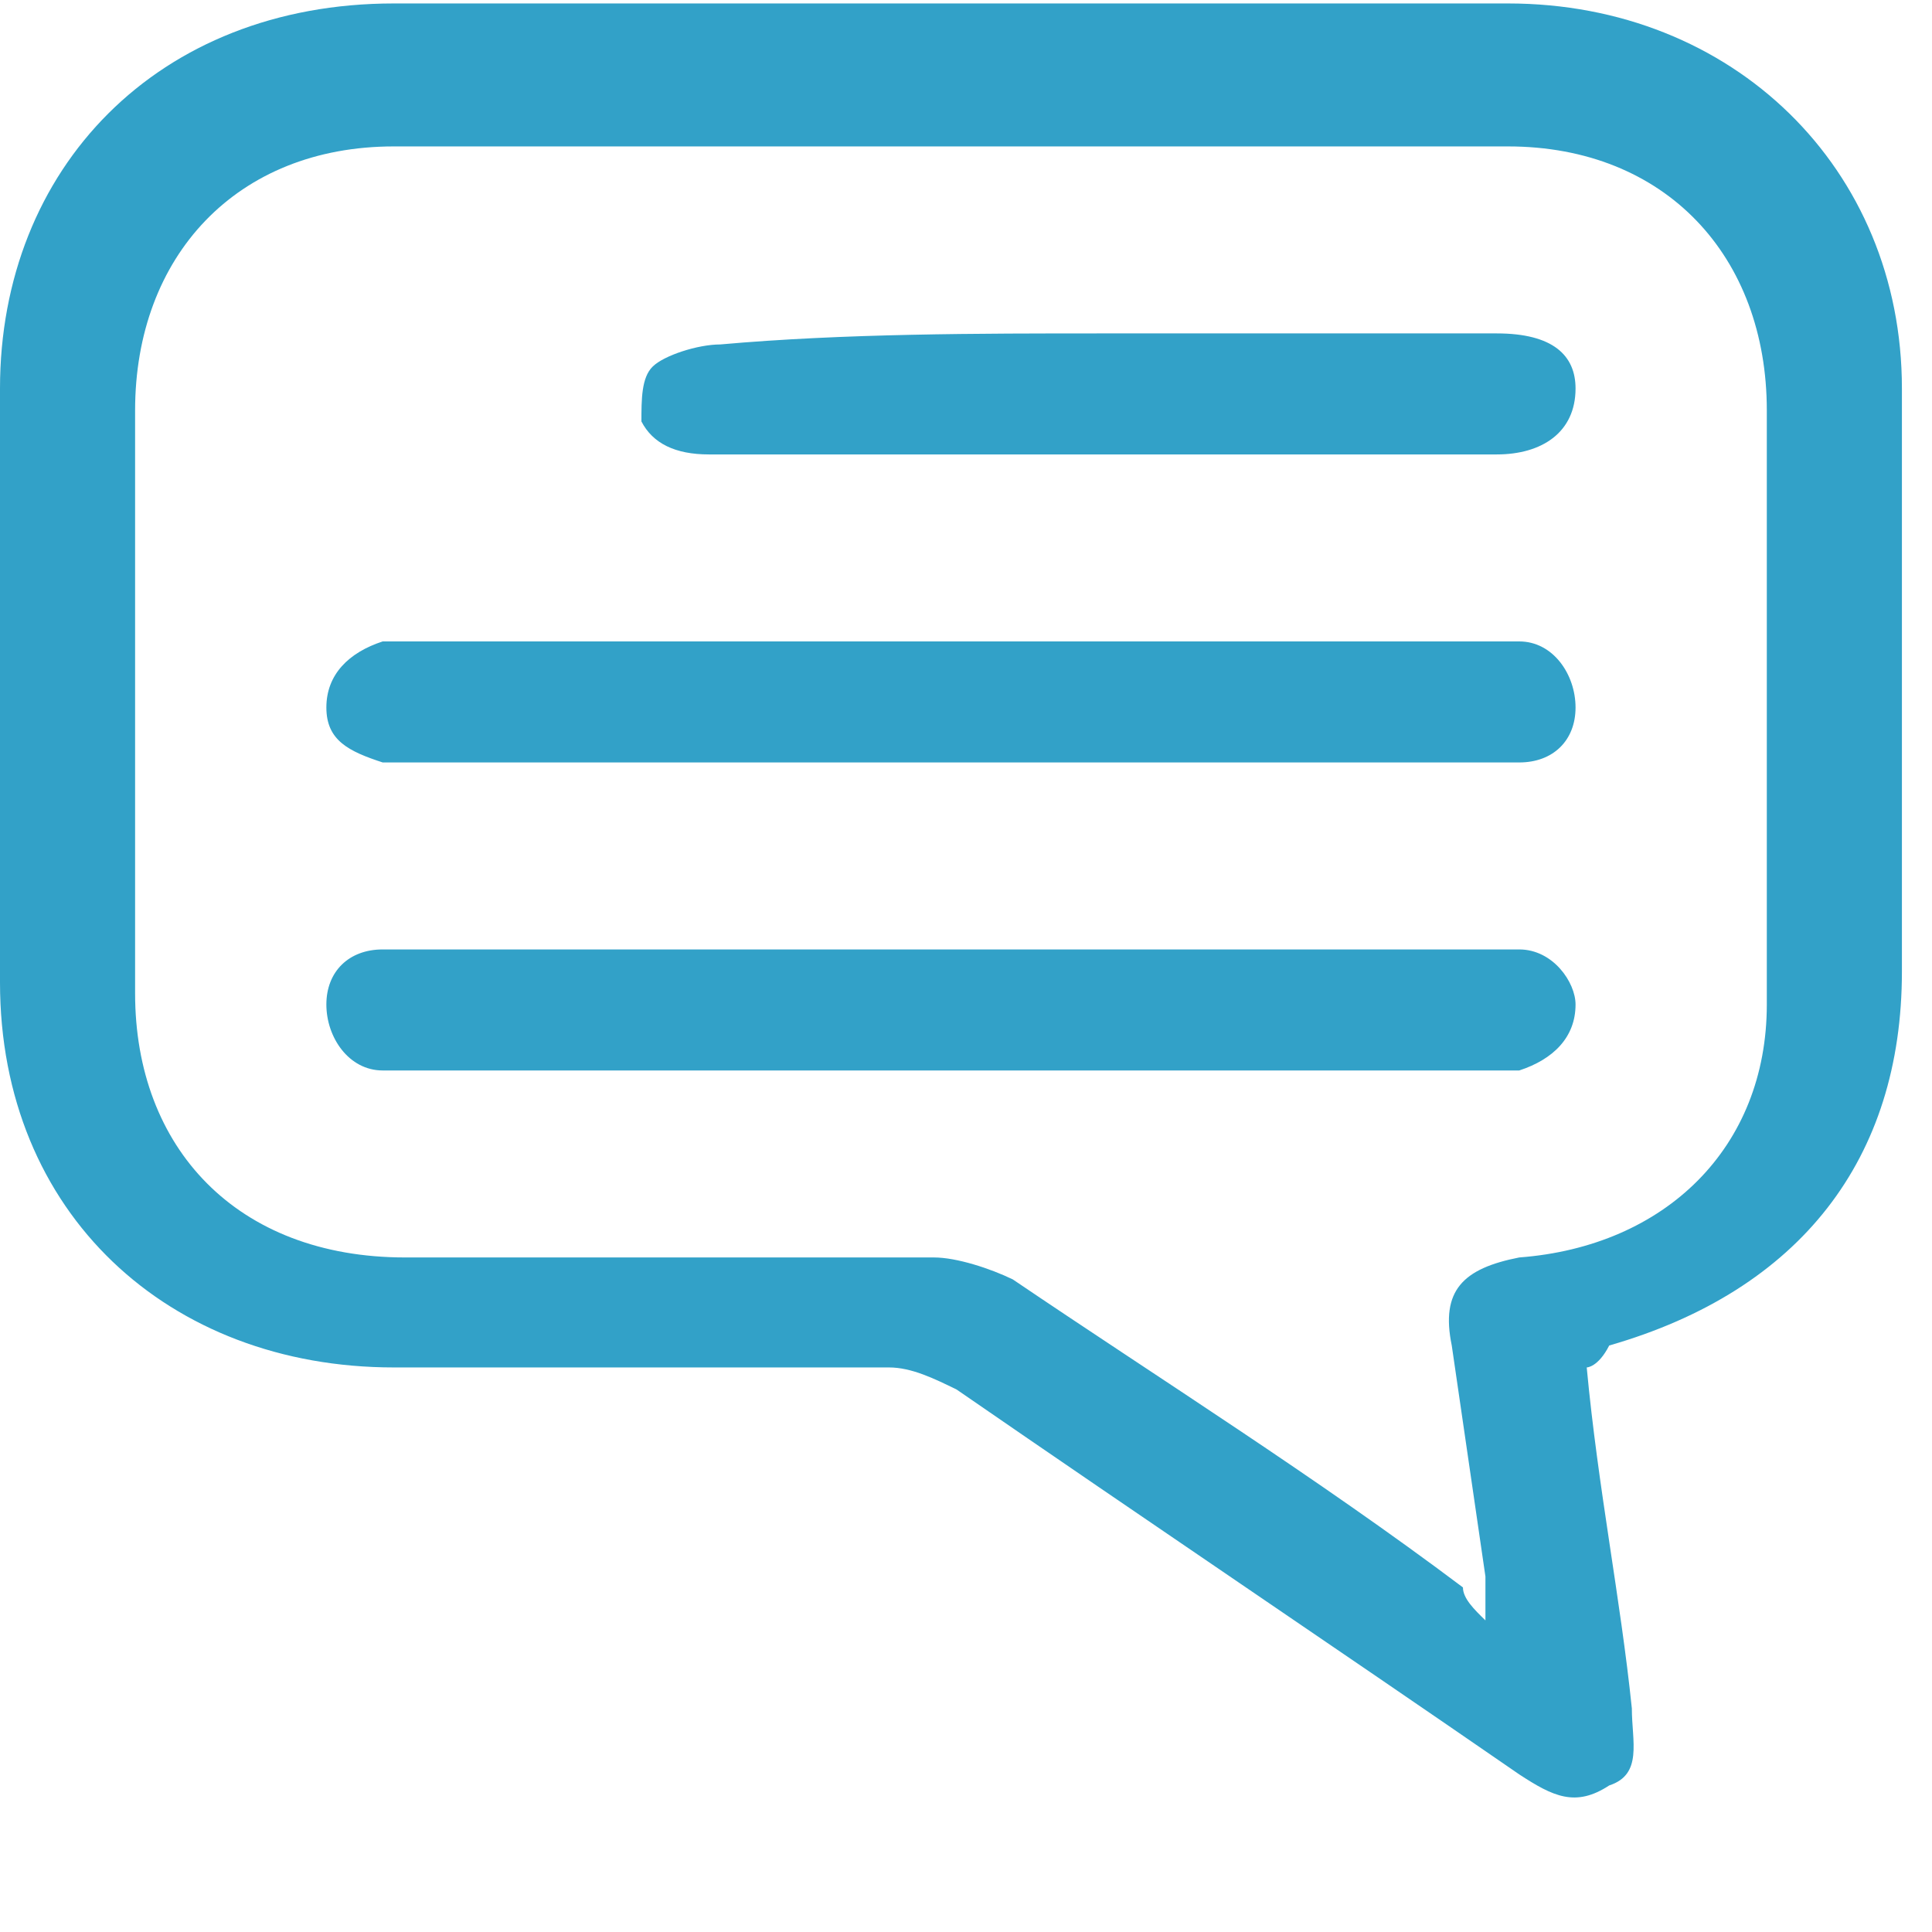 <svg width="14" height="14" viewBox="0 0 14 14" fill="none" xmlns="http://www.w3.org/2000/svg">
<path d="M11.498 9.909C11.58 10.786 11.743 11.583 11.825 12.38C11.825 12.619 11.906 12.858 11.661 12.938C11.417 13.098 11.254 13.018 11.009 12.858C9.623 11.902 8.318 11.025 6.932 10.069C6.768 9.989 6.605 9.909 6.442 9.909C5.219 9.909 4.077 9.909 2.854 9.909C1.223 9.909 0 8.793 0 7.119C0 5.684 0 4.25 0 2.815C0 1.221 1.142 0.025 2.854 0.025C5.545 0.025 8.236 0.025 10.927 0.025C12.558 0.025 13.782 1.221 13.782 2.815C13.782 4.25 13.782 5.605 13.782 7.04C13.782 8.395 13.048 9.351 11.661 9.75C11.58 9.909 11.498 9.909 11.498 9.909ZM10.764 11.742C10.764 11.583 10.764 11.503 10.764 11.424C10.683 10.866 10.601 10.308 10.52 9.75C10.438 9.351 10.601 9.192 11.009 9.112C12.069 9.032 12.803 8.315 12.803 7.279C12.803 5.844 12.803 4.409 12.803 2.974C12.803 1.858 12.069 1.061 10.927 1.061C8.236 1.061 5.545 1.061 2.854 1.061C1.713 1.061 0.979 1.858 0.979 2.974C0.979 4.409 0.979 5.844 0.979 7.199C0.979 8.315 1.713 9.112 2.936 9.112C4.24 9.112 5.464 9.112 6.768 9.112C6.932 9.112 7.176 9.192 7.339 9.271C8.399 9.989 9.541 10.706 10.601 11.503C10.601 11.583 10.683 11.663 10.764 11.742Z" fill="#32A1C8"/>
<path d="M6.85 5.525C5.545 5.525 4.24 5.525 3.017 5.525C2.936 5.525 2.854 5.525 2.773 5.525C2.528 5.445 2.365 5.366 2.365 5.127C2.365 4.887 2.528 4.728 2.773 4.648C2.854 4.648 2.936 4.648 3.017 4.648C5.627 4.648 8.236 4.648 10.846 4.648C10.927 4.648 11.009 4.648 11.009 4.648C11.254 4.648 11.417 4.887 11.417 5.127C11.417 5.366 11.254 5.525 11.009 5.525C10.927 5.525 10.846 5.525 10.764 5.525C9.46 5.525 8.155 5.525 6.85 5.525Z" fill="#32A1C8"/>
<path d="M6.85 6.88C8.155 6.88 9.46 6.88 10.764 6.88C10.846 6.88 10.927 6.88 11.009 6.88C11.254 6.88 11.417 7.119 11.417 7.279C11.417 7.518 11.254 7.677 11.009 7.757C10.927 7.757 10.846 7.757 10.846 7.757C8.236 7.757 5.627 7.757 3.017 7.757C2.936 7.757 2.854 7.757 2.773 7.757C2.528 7.757 2.365 7.518 2.365 7.279C2.365 7.04 2.528 6.88 2.773 6.88C2.854 6.88 2.936 6.88 3.017 6.88C4.24 6.88 5.545 6.88 6.85 6.88Z" fill="#32A1C8"/>
<path d="M7.992 2.416C8.97 2.416 9.867 2.416 10.846 2.416C11.254 2.416 11.417 2.576 11.417 2.815C11.417 3.134 11.172 3.293 10.846 3.293C8.97 3.293 7.013 3.293 5.137 3.293C4.893 3.293 4.73 3.213 4.648 3.054C4.648 2.895 4.648 2.735 4.73 2.656C4.811 2.576 5.056 2.496 5.219 2.496C6.116 2.416 7.095 2.416 7.992 2.416Z" fill="#32A1C8"/>
</svg>
